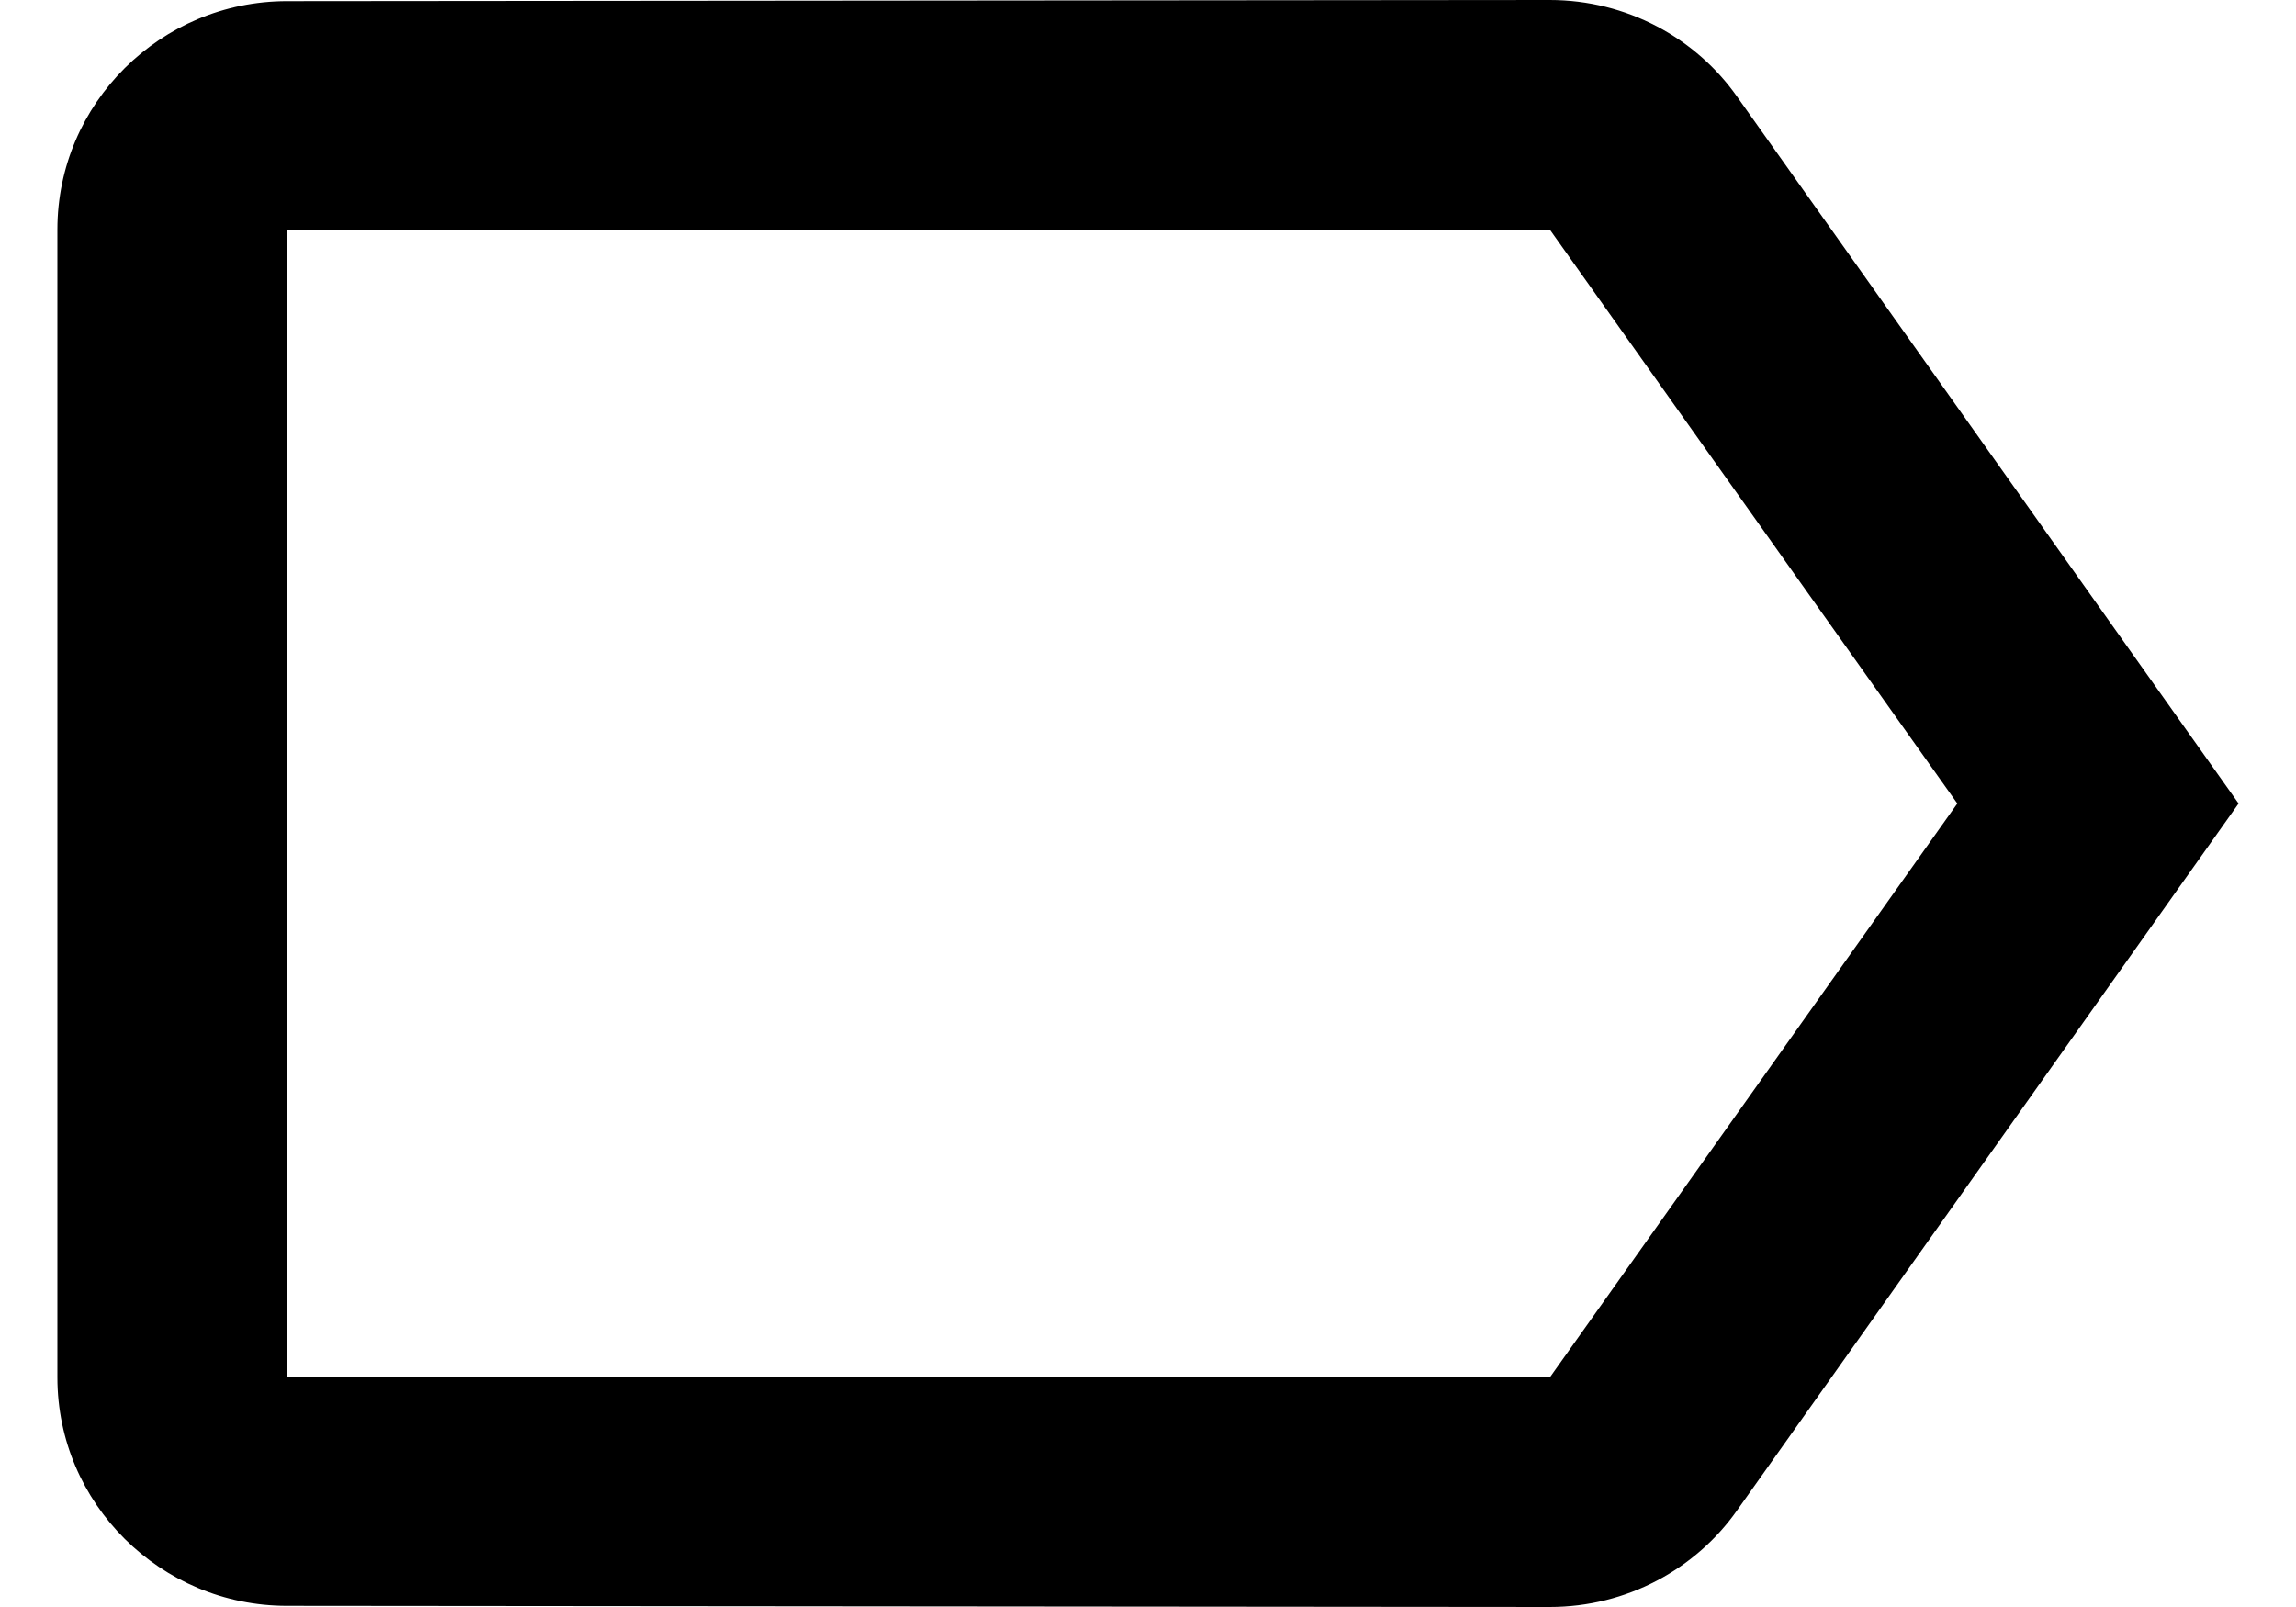 <svg width="20" height="14" viewBox="0 0 20 14" xmlns="http://www.w3.org/2000/svg"><path d="M15.13.84C14.77.33 14.17 0 13.5 0L2.5.01C1.4.01.5.9.5 2v10c0 1.1.9 1.99 2 1.99l11 .01c.67 0 1.27-.33 1.63-.84L19.5 7 15.13.84ZM13.5 12h-11V2h11l3.55 5-3.55 5Z"/></svg>